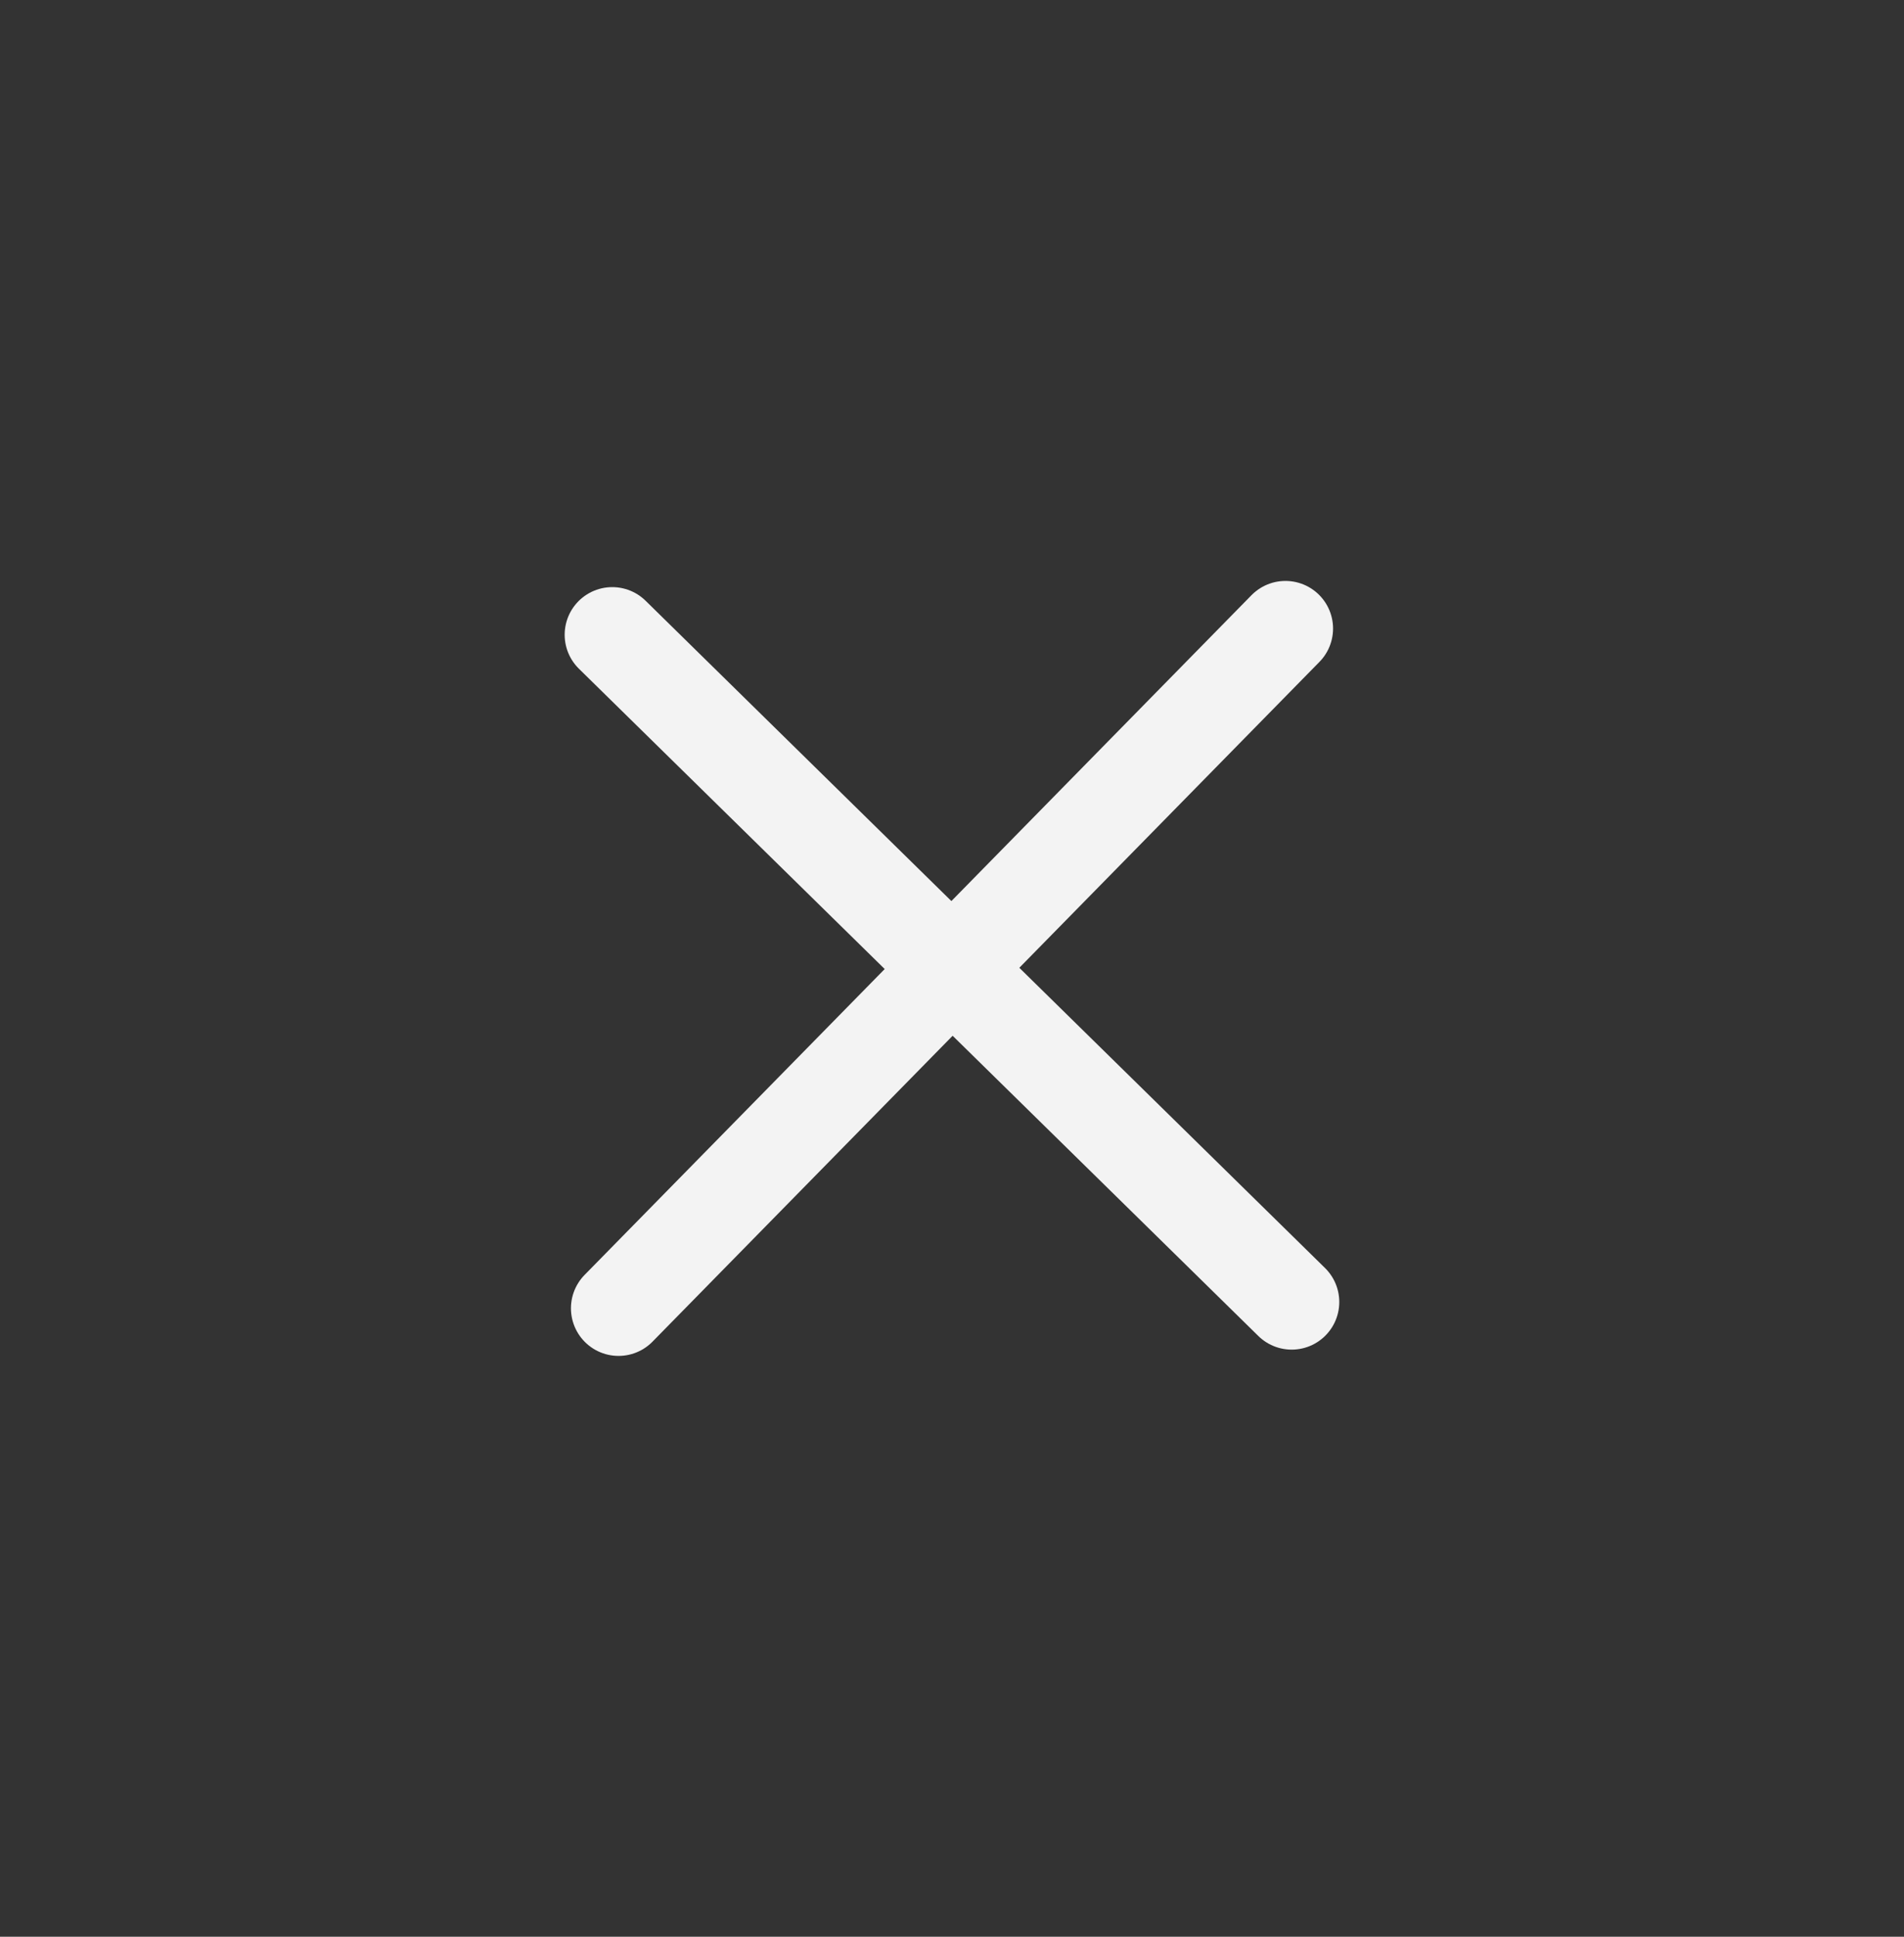 <svg width="60" height="61" viewBox="0 0 60 61" fill="none" xmlns="http://www.w3.org/2000/svg">
  <rect x="0" y="0" width="60" height="61" fill="#333333" stroke="none"/>
  <path d="M19.294 19.992L40.704 41.008" stroke="#F3F3F3" stroke-width="3" stroke-linecap="round" stroke-linejoin="round" />
  <path d="M19.492 41.206L40.508 19.797" stroke="#F3F3F3" stroke-width="3" stroke-linecap="round" stroke-linejoin="round" />
</svg>
